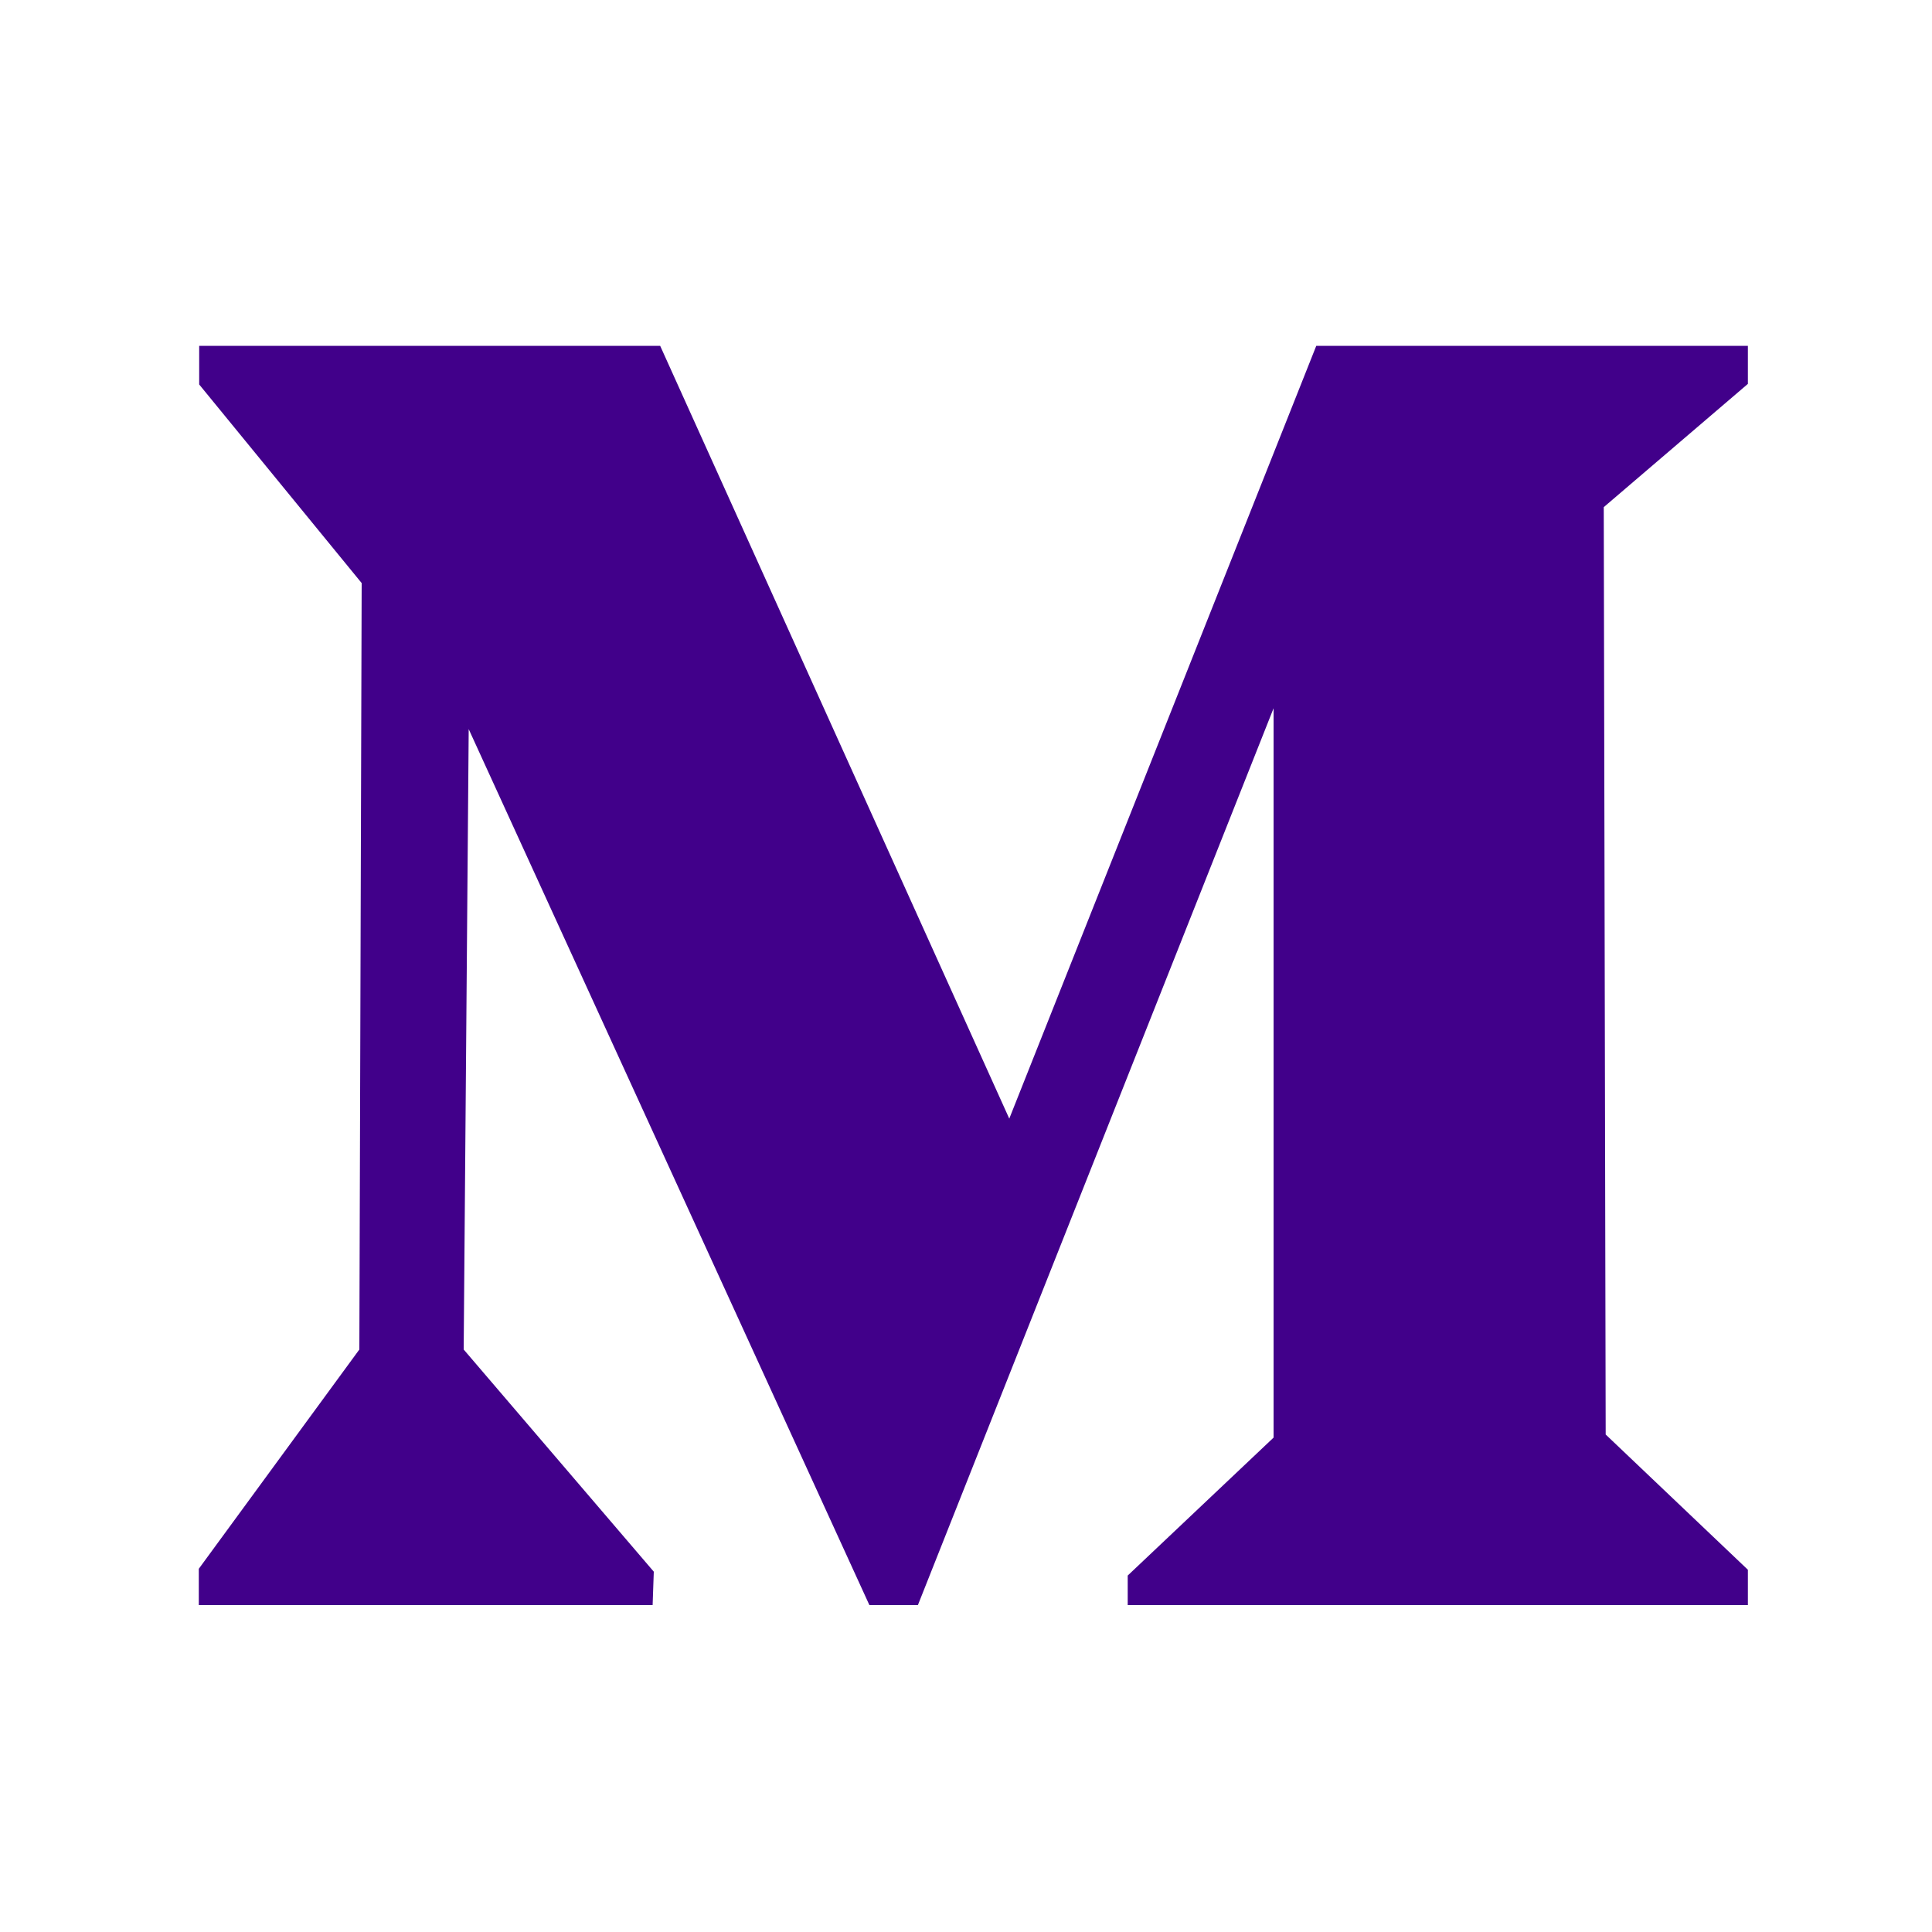<svg xmlns="http://www.w3.org/2000/svg" viewBox="0 0 100 100"><path d="M90.47 17.9H68.13l-15.89 40-18.07-40H10.31v2l8.41 10.28-.12 39.67-8.31 11.35v1.88h23.49l.06-1.73L24 69.85l.26-32.11L45 83.08h2.51l18.41-46.42v37.75l-7.55 7.14v1.53h32.1v-1.83l-7.36-7-.1-48 7.46-6.38v-2z" fill="#41008A" fill-rule="evenodd"/></svg>